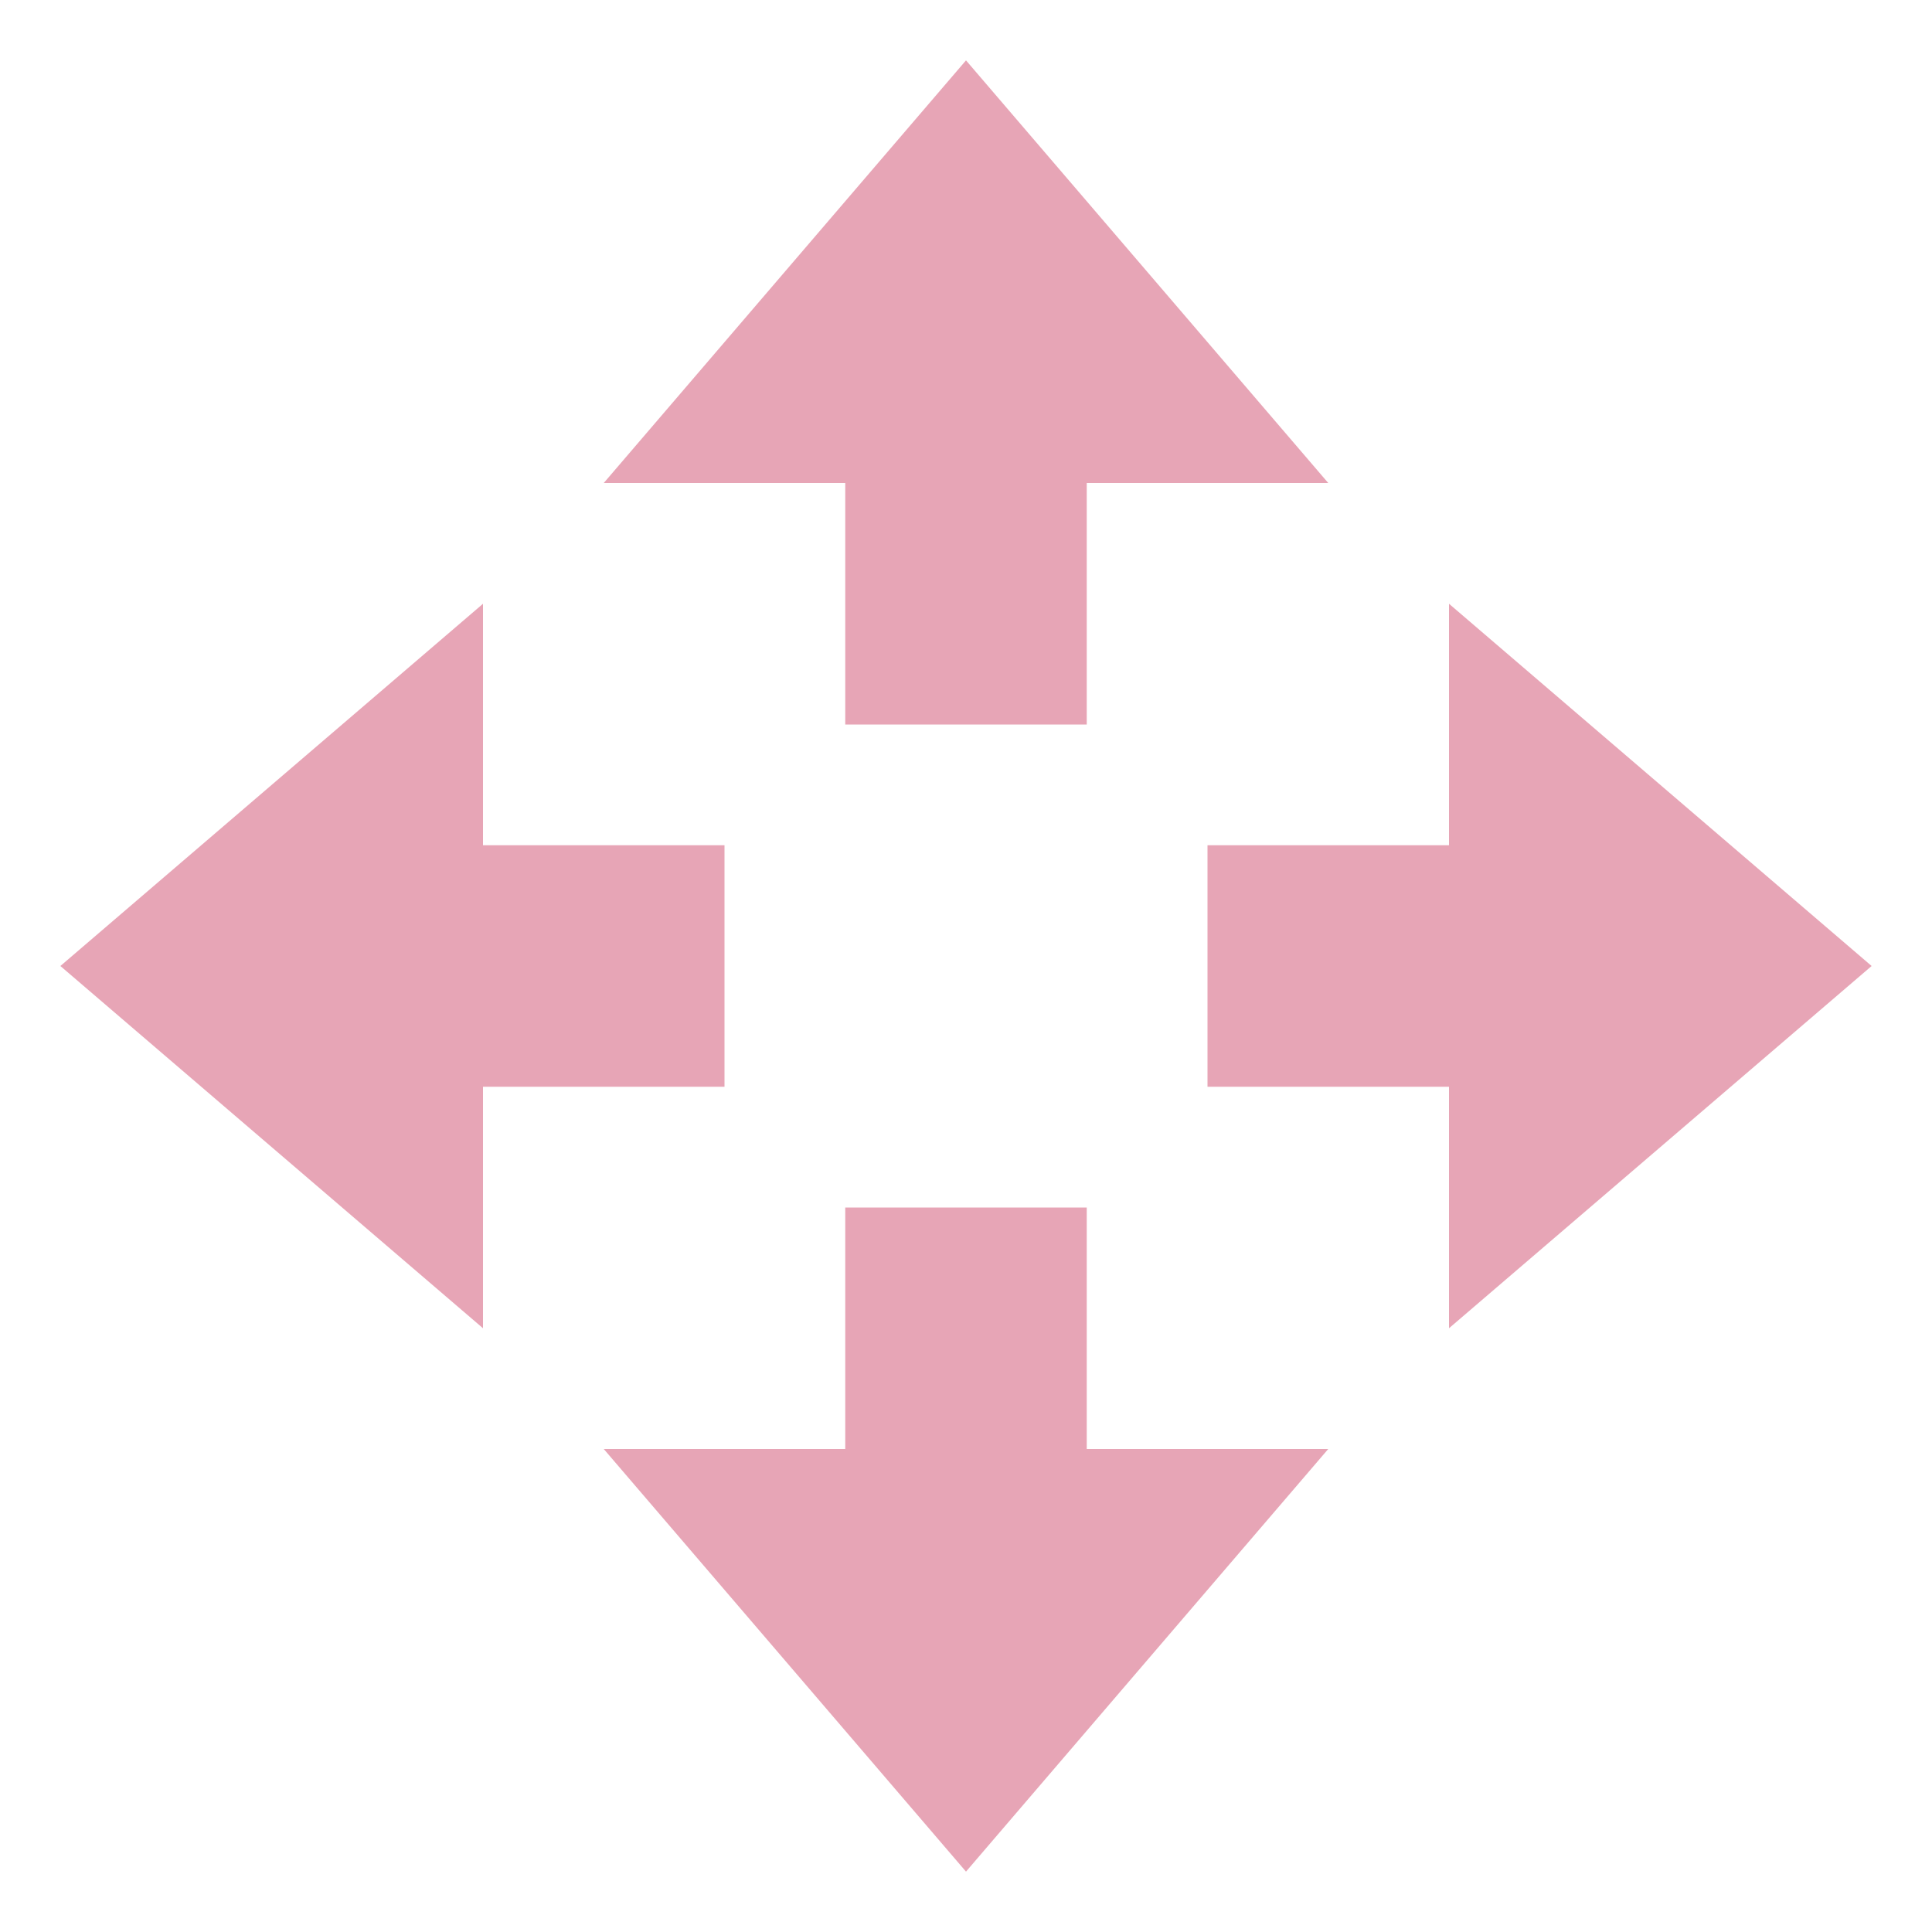 <svg xmlns="http://www.w3.org/2000/svg" width="16" height="16" version="1.1">
 <path style="fill:#e7a5b6" d="M 8,15.5 5,12 H 7 V 10 H 9 V 12 H 11 Z"/>
 <path style="fill:#e7a5b6" d="M 8,0.5 5,4 H 7 V 6 H 9 V 4 H 11 Z"/>
 <path style="fill:#e7a5b6" d="M 15.5,8 12,5 V 7 H 10 V 9 H 12 V 11 Z"/>
 <path style="fill:#e7a5b6" d="M 0.5,8 4,5 V 7 H 6 V 9 H 4 V 11 Z"/>
</svg>
